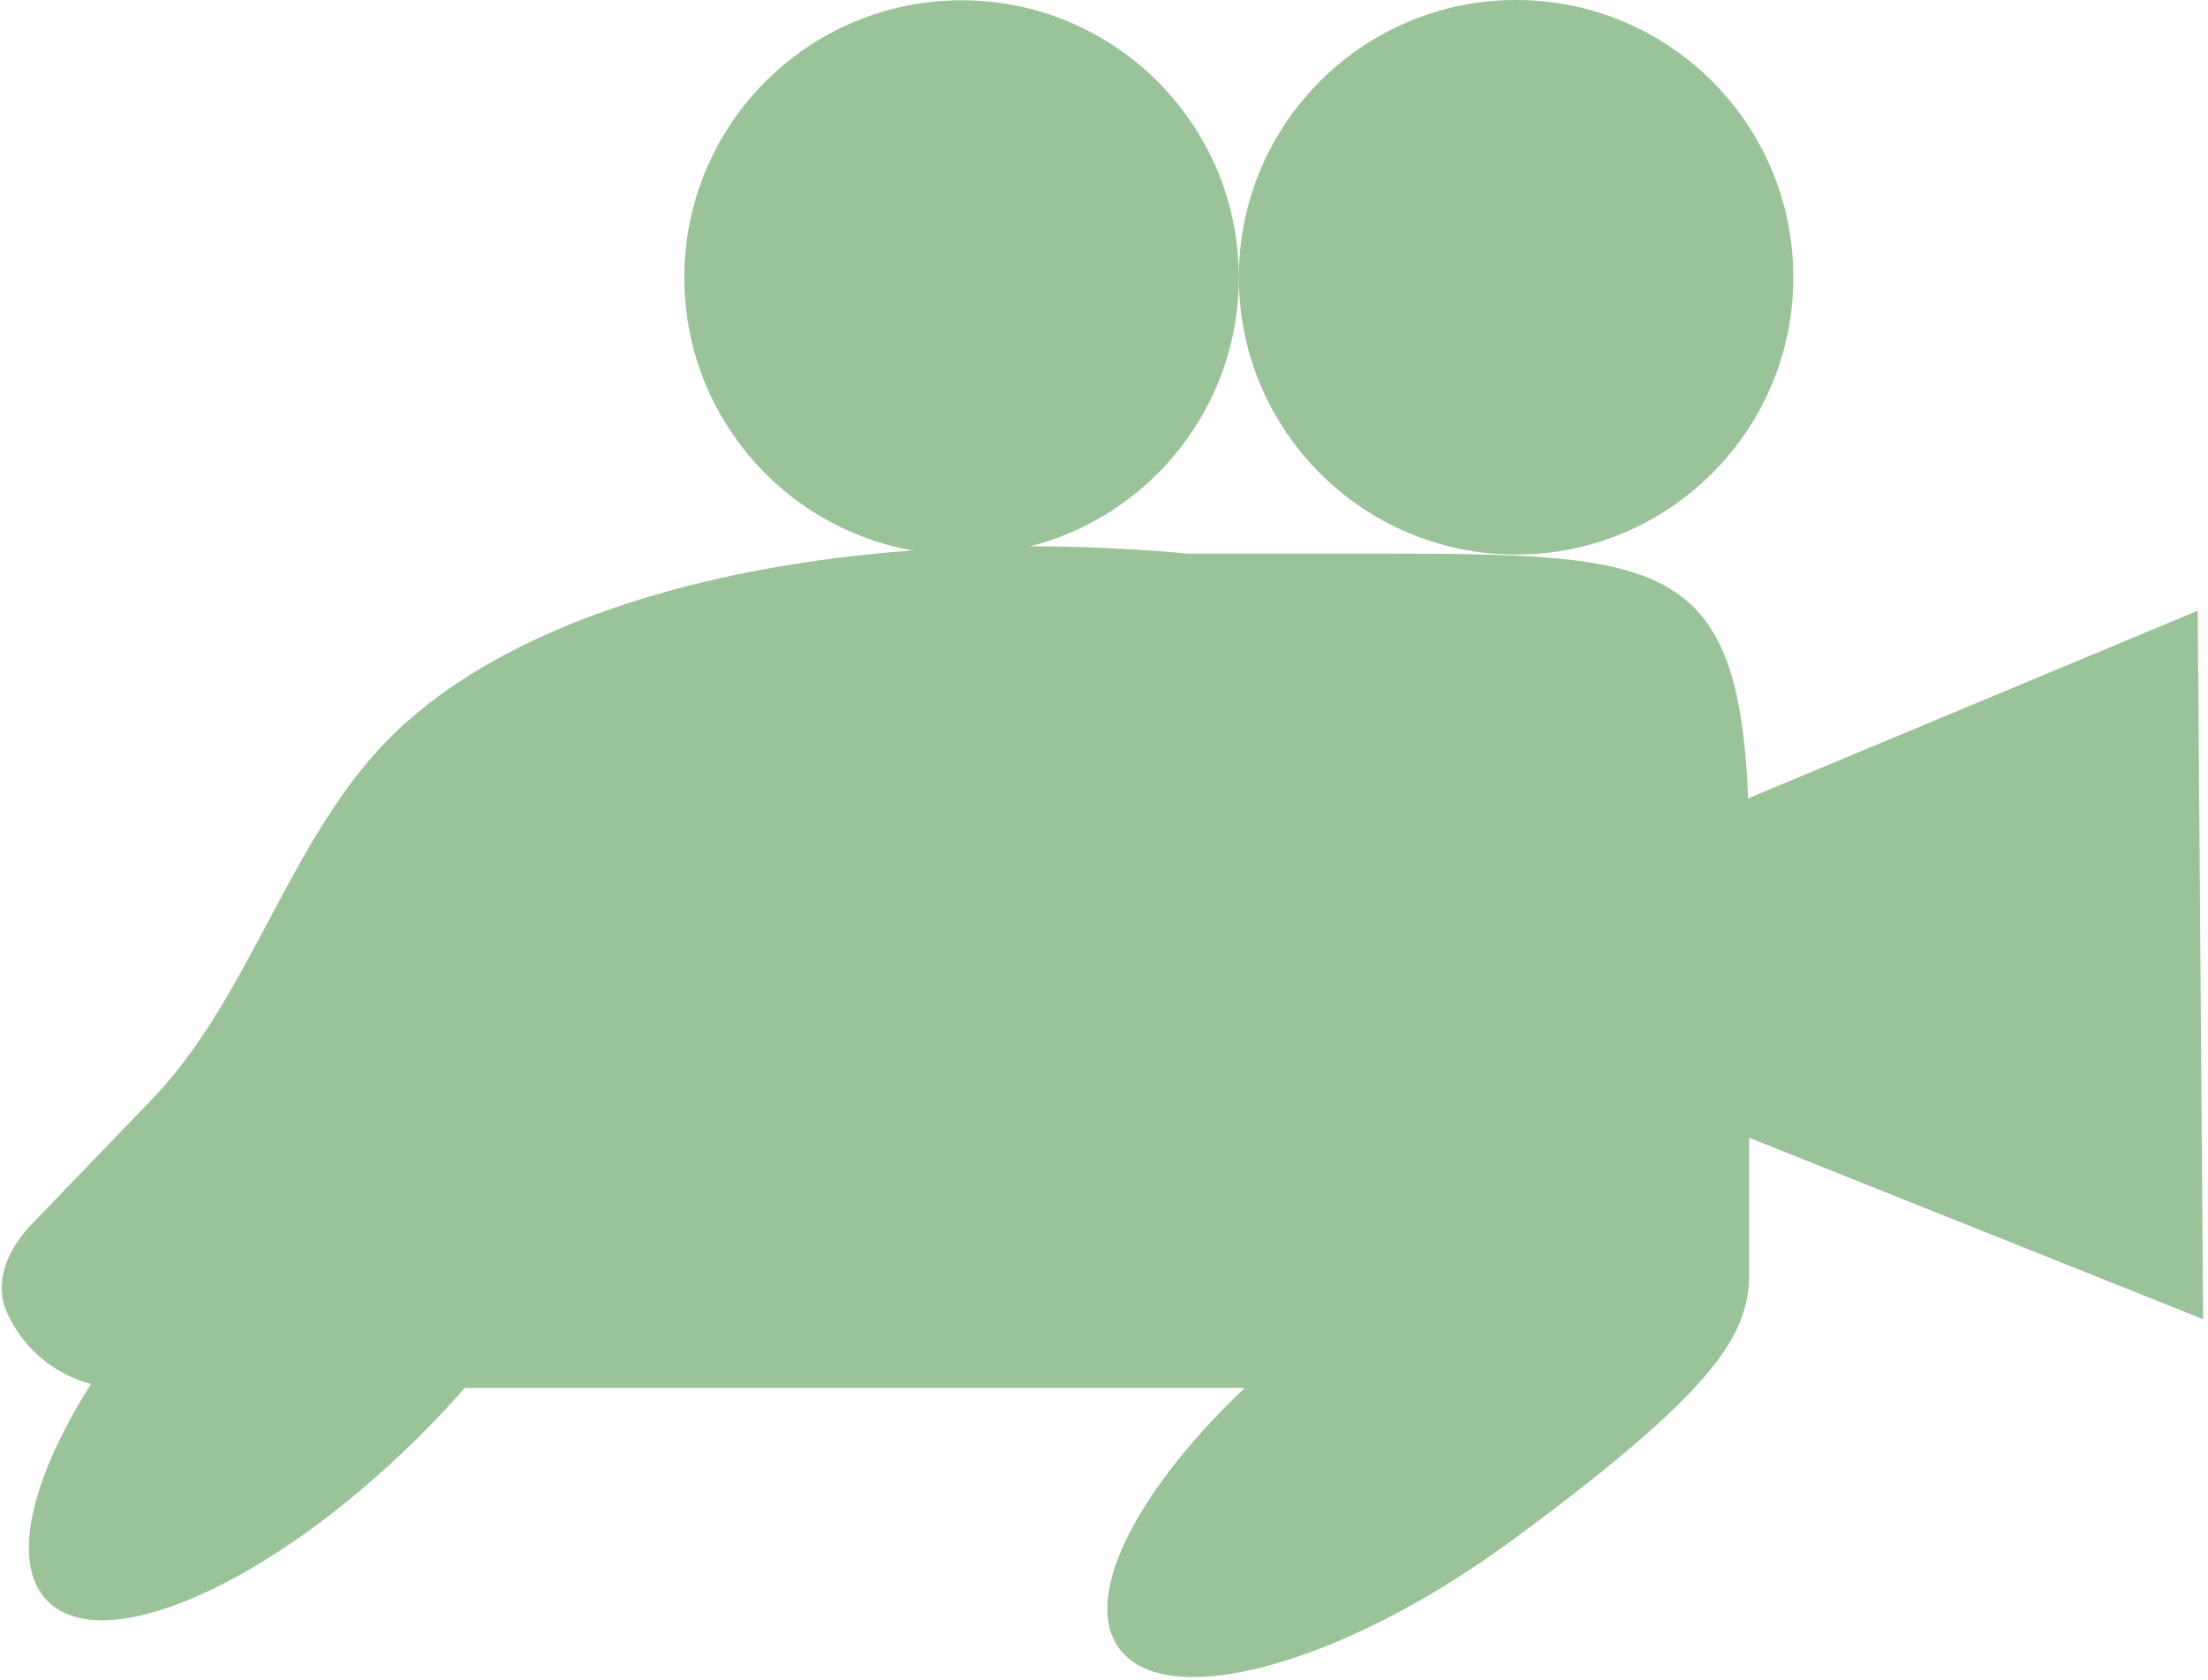 <svg width="276" height="210" viewBox="0 0 276 210" fill="none" xmlns="http://www.w3.org/2000/svg">
<g clip-path="url(#clip0_21_9)">
<path d="M166.659 121.431L274.719 76.324L275.392 164.89L166.659 121.431Z" fill="#9BC39A"/>
<path d="M154.852 34.691C154.852 53.832 139.336 69.349 120.195 69.349C101.054 69.349 85.538 53.832 85.538 34.691C85.538 15.551 101.054 0.034 120.195 0.034C139.336 0.034 154.852 15.551 154.852 34.691Z" fill="#9BC39A"/>
<path d="M224.167 34.657C224.167 53.798 208.65 69.314 189.509 69.314C170.369 69.314 154.852 53.798 154.852 34.657C154.852 15.517 170.369 0 189.509 0C208.65 0 224.167 15.517 224.167 34.657Z" fill="#9BC39A"/>
<path d="M139.878 206.017C134.018 197.972 146.31 179.037 167.334 163.723C188.357 148.409 210.149 142.517 216.009 150.561C219.611 162.426 224.167 166.751 188.554 192.855C167.531 208.169 145.738 214.061 139.878 206.017Z" fill="#9BC39A"/>
<path d="M5.937 200.11C-1.058 193.03 8.272 172.472 26.776 154.194C45.279 135.916 65.95 126.838 72.944 133.919C79.938 140.999 70.608 161.556 52.105 179.835C33.601 198.113 12.931 207.191 5.937 200.11Z" fill="#9BC39A"/>
<path d="M18.925 137.478C30.831 125.12 35.618 106.67 47.108 93.924C65.016 74.057 105.554 65.263 148.49 69.199H173.959C210.584 69.199 218.65 70.537 218.65 107.162V159.542C218.65 167.239 212.41 173.478 204.714 173.478H15.378C8.829 173.478 3.208 169.509 0.788 163.846C-0.824 160.072 1.11 155.969 3.957 153.014L18.925 137.478Z" fill="#9BC39A"/>
</g>
<defs>
<clipPath id="clip0_21_9">
<rect width="275.835" height="210" fill="white"/>
</clipPath>
</defs>
</svg>
